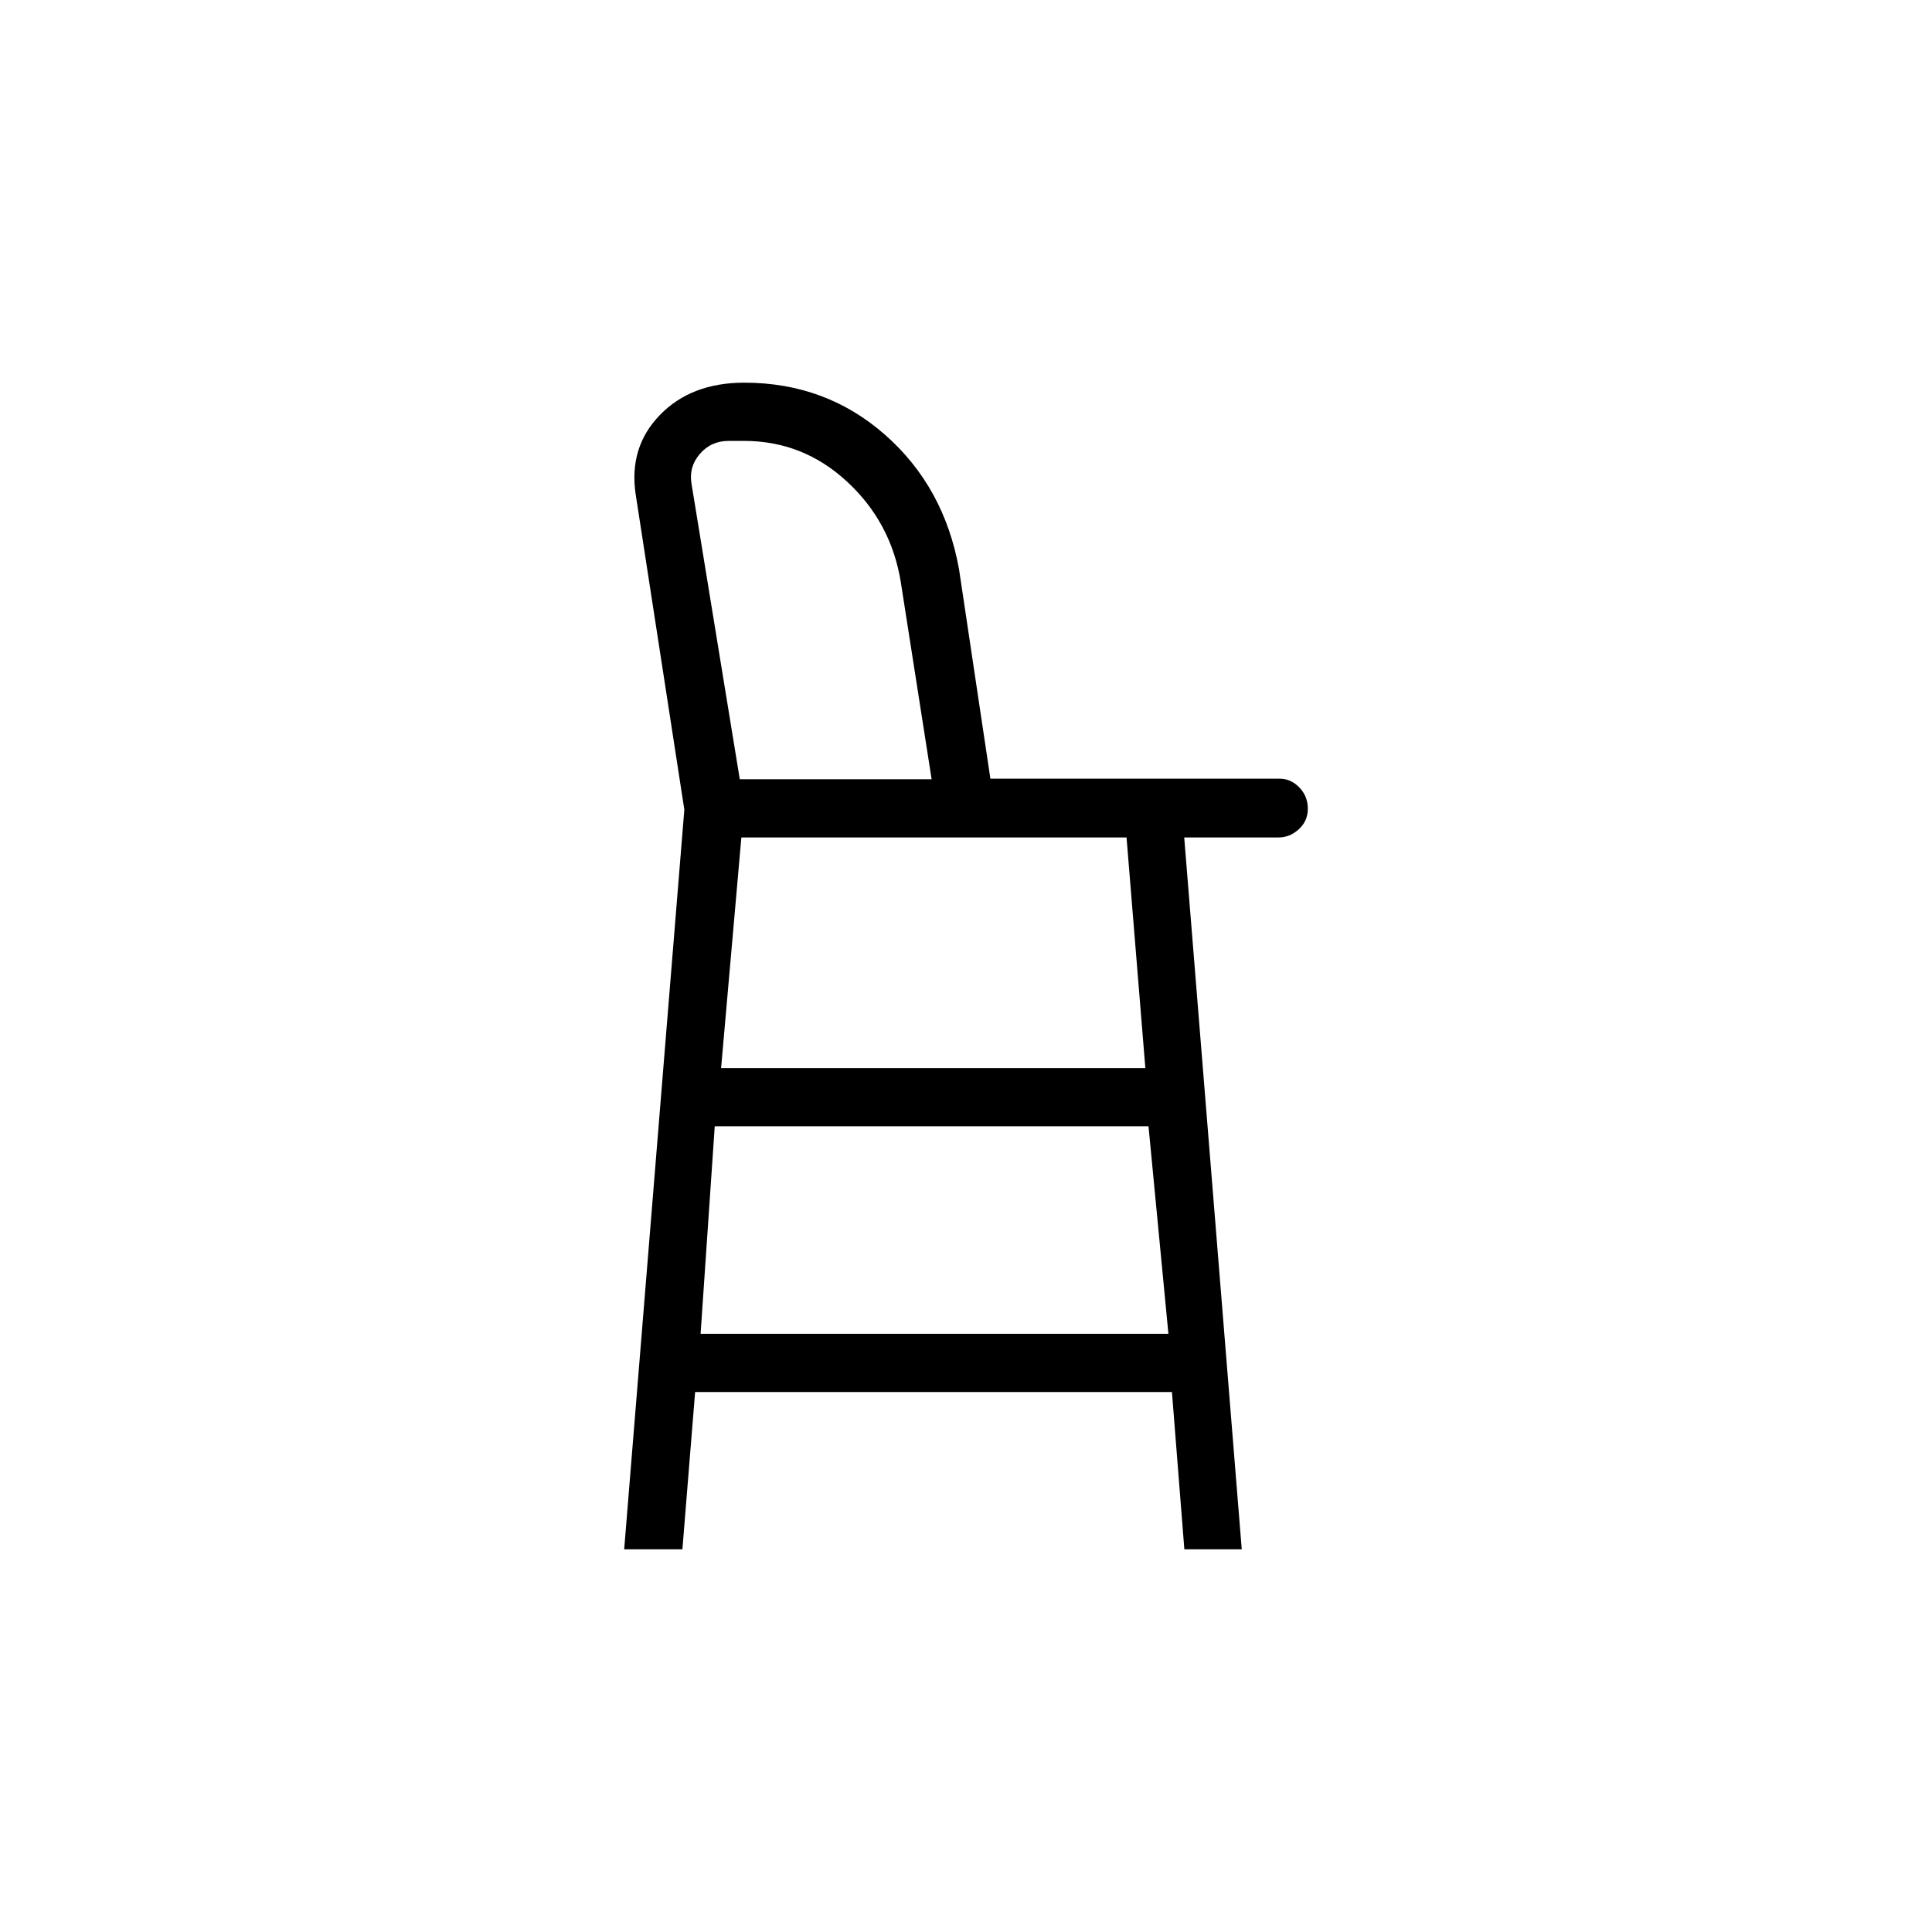 <svg xmlns="http://www.w3.org/2000/svg" height="20" viewBox="0 -960 960 960" width="20"><path d="m310.15-190.15 29.89-367.54-24.19-156.77q-3.47-23.35 12.09-39.37 15.55-16.02 41.9-16.02 40.48 0 69.92 25.88 29.43 25.88 36.79 66.91l15.57 103.98h143.73q5.55 0 9.77 4.35 4.23 4.35 4.23 10.58 0 6.1-4.46 10.18-4.45 4.09-10.06 4.09h-46.9l28.59 353.73H588.5l-6.17-78.16H345.4l-6.32 78.16h-28.93Zm37.97-107.08h232.46l-9.89-103.12H355.15l-7.03 103.12Zm10.19-132.04h210.81l-9.35-114.61H368.38l-10.07 114.61Zm9.28-143.54h95.33l-15.38-98.31q-4.86-29.45-26.72-49.63-21.86-20.17-51.13-20.17h-7.57q-8.85 0-14.43 6.54-5.57 6.53-4.04 15l23.94 146.57Zm-1.01 0h96.34-96.34Z"/></svg>